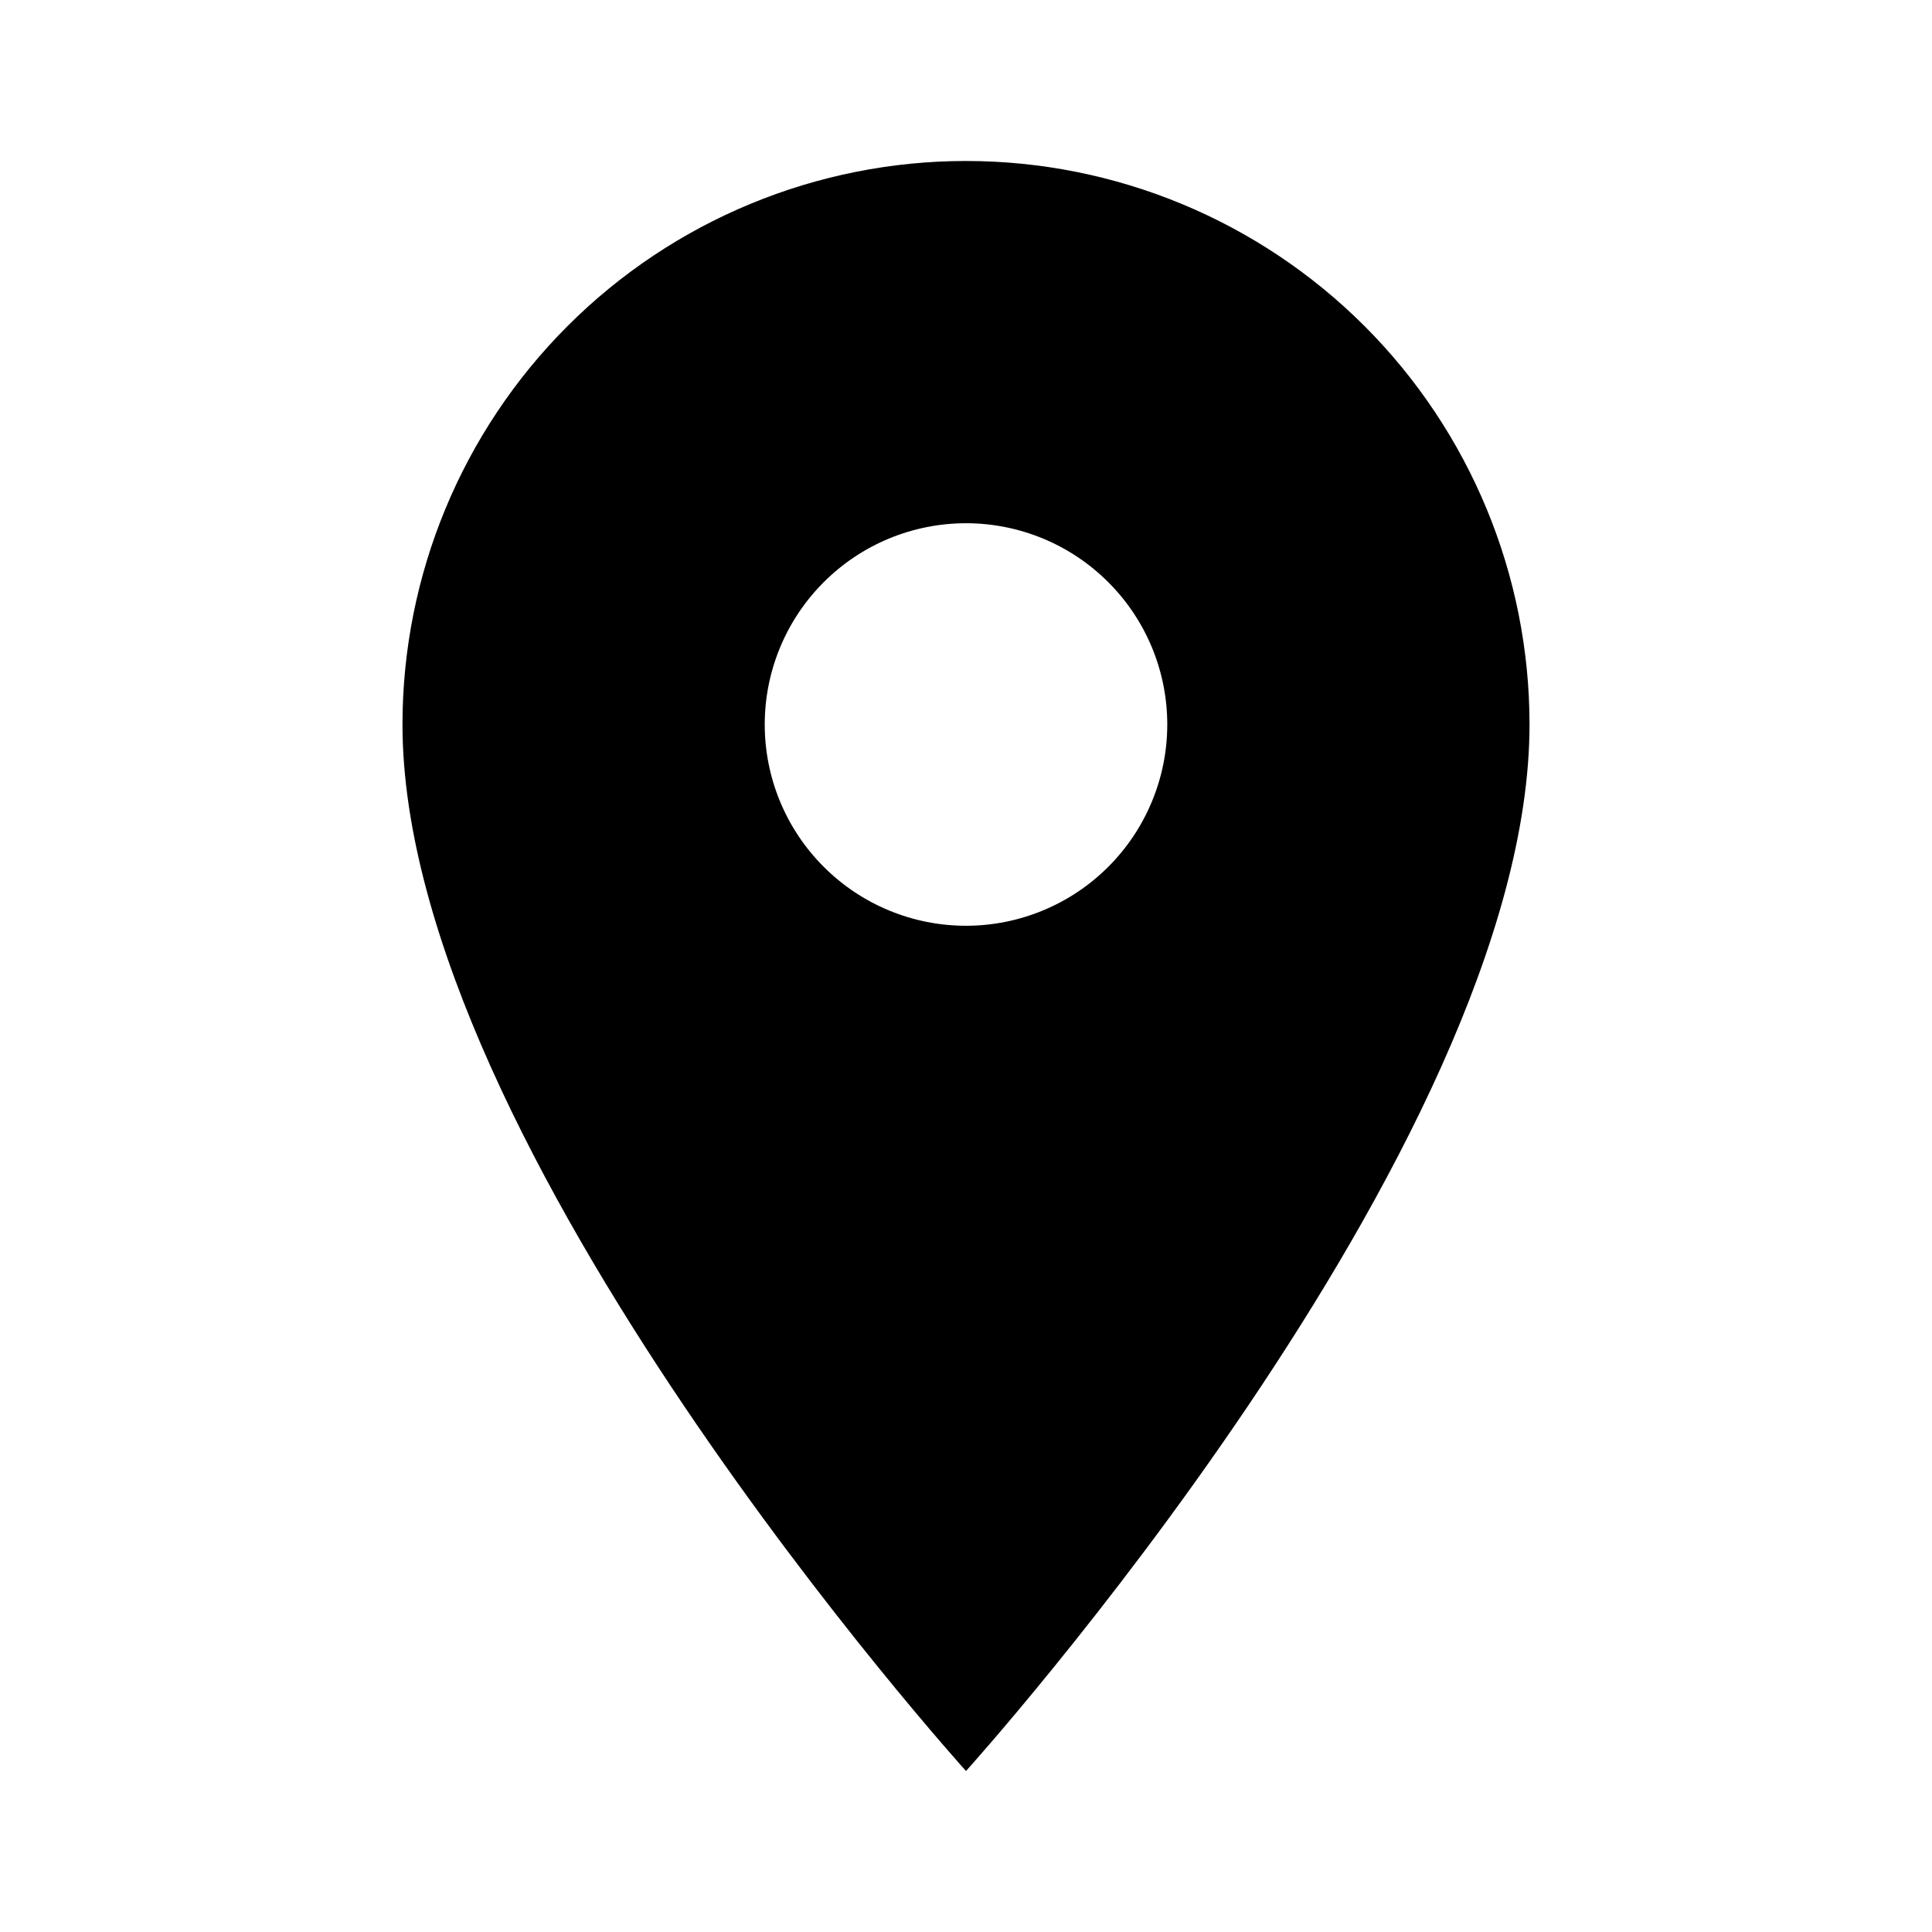 <svg width="40" height="40" viewBox="0 0 40 40" fill="none" xmlns="http://www.w3.org/2000/svg">
<path d="M20 19.167C18.895 19.167 17.835 18.728 17.054 17.946C16.272 17.165 15.833 16.105 15.833 15C15.833 13.895 16.272 12.835 17.054 12.054C17.835 11.272 18.895 10.833 20 10.833C21.105 10.833 22.165 11.272 22.946 12.054C23.728 12.835 24.167 13.895 24.167 15C24.167 15.547 24.059 16.089 23.849 16.595C23.64 17.1 23.333 17.559 22.946 17.946C22.559 18.333 22.1 18.64 21.595 18.849C21.089 19.059 20.547 19.167 20 19.167ZM20 3.333C16.906 3.333 13.938 4.563 11.751 6.75C9.563 8.938 8.333 11.906 8.333 15C8.333 23.75 20 36.667 20 36.667C20 36.667 31.667 23.75 31.667 15C31.667 11.906 30.438 8.938 28.25 6.75C26.062 4.563 23.094 3.333 20 3.333Z" fill="black"/>
</svg>
